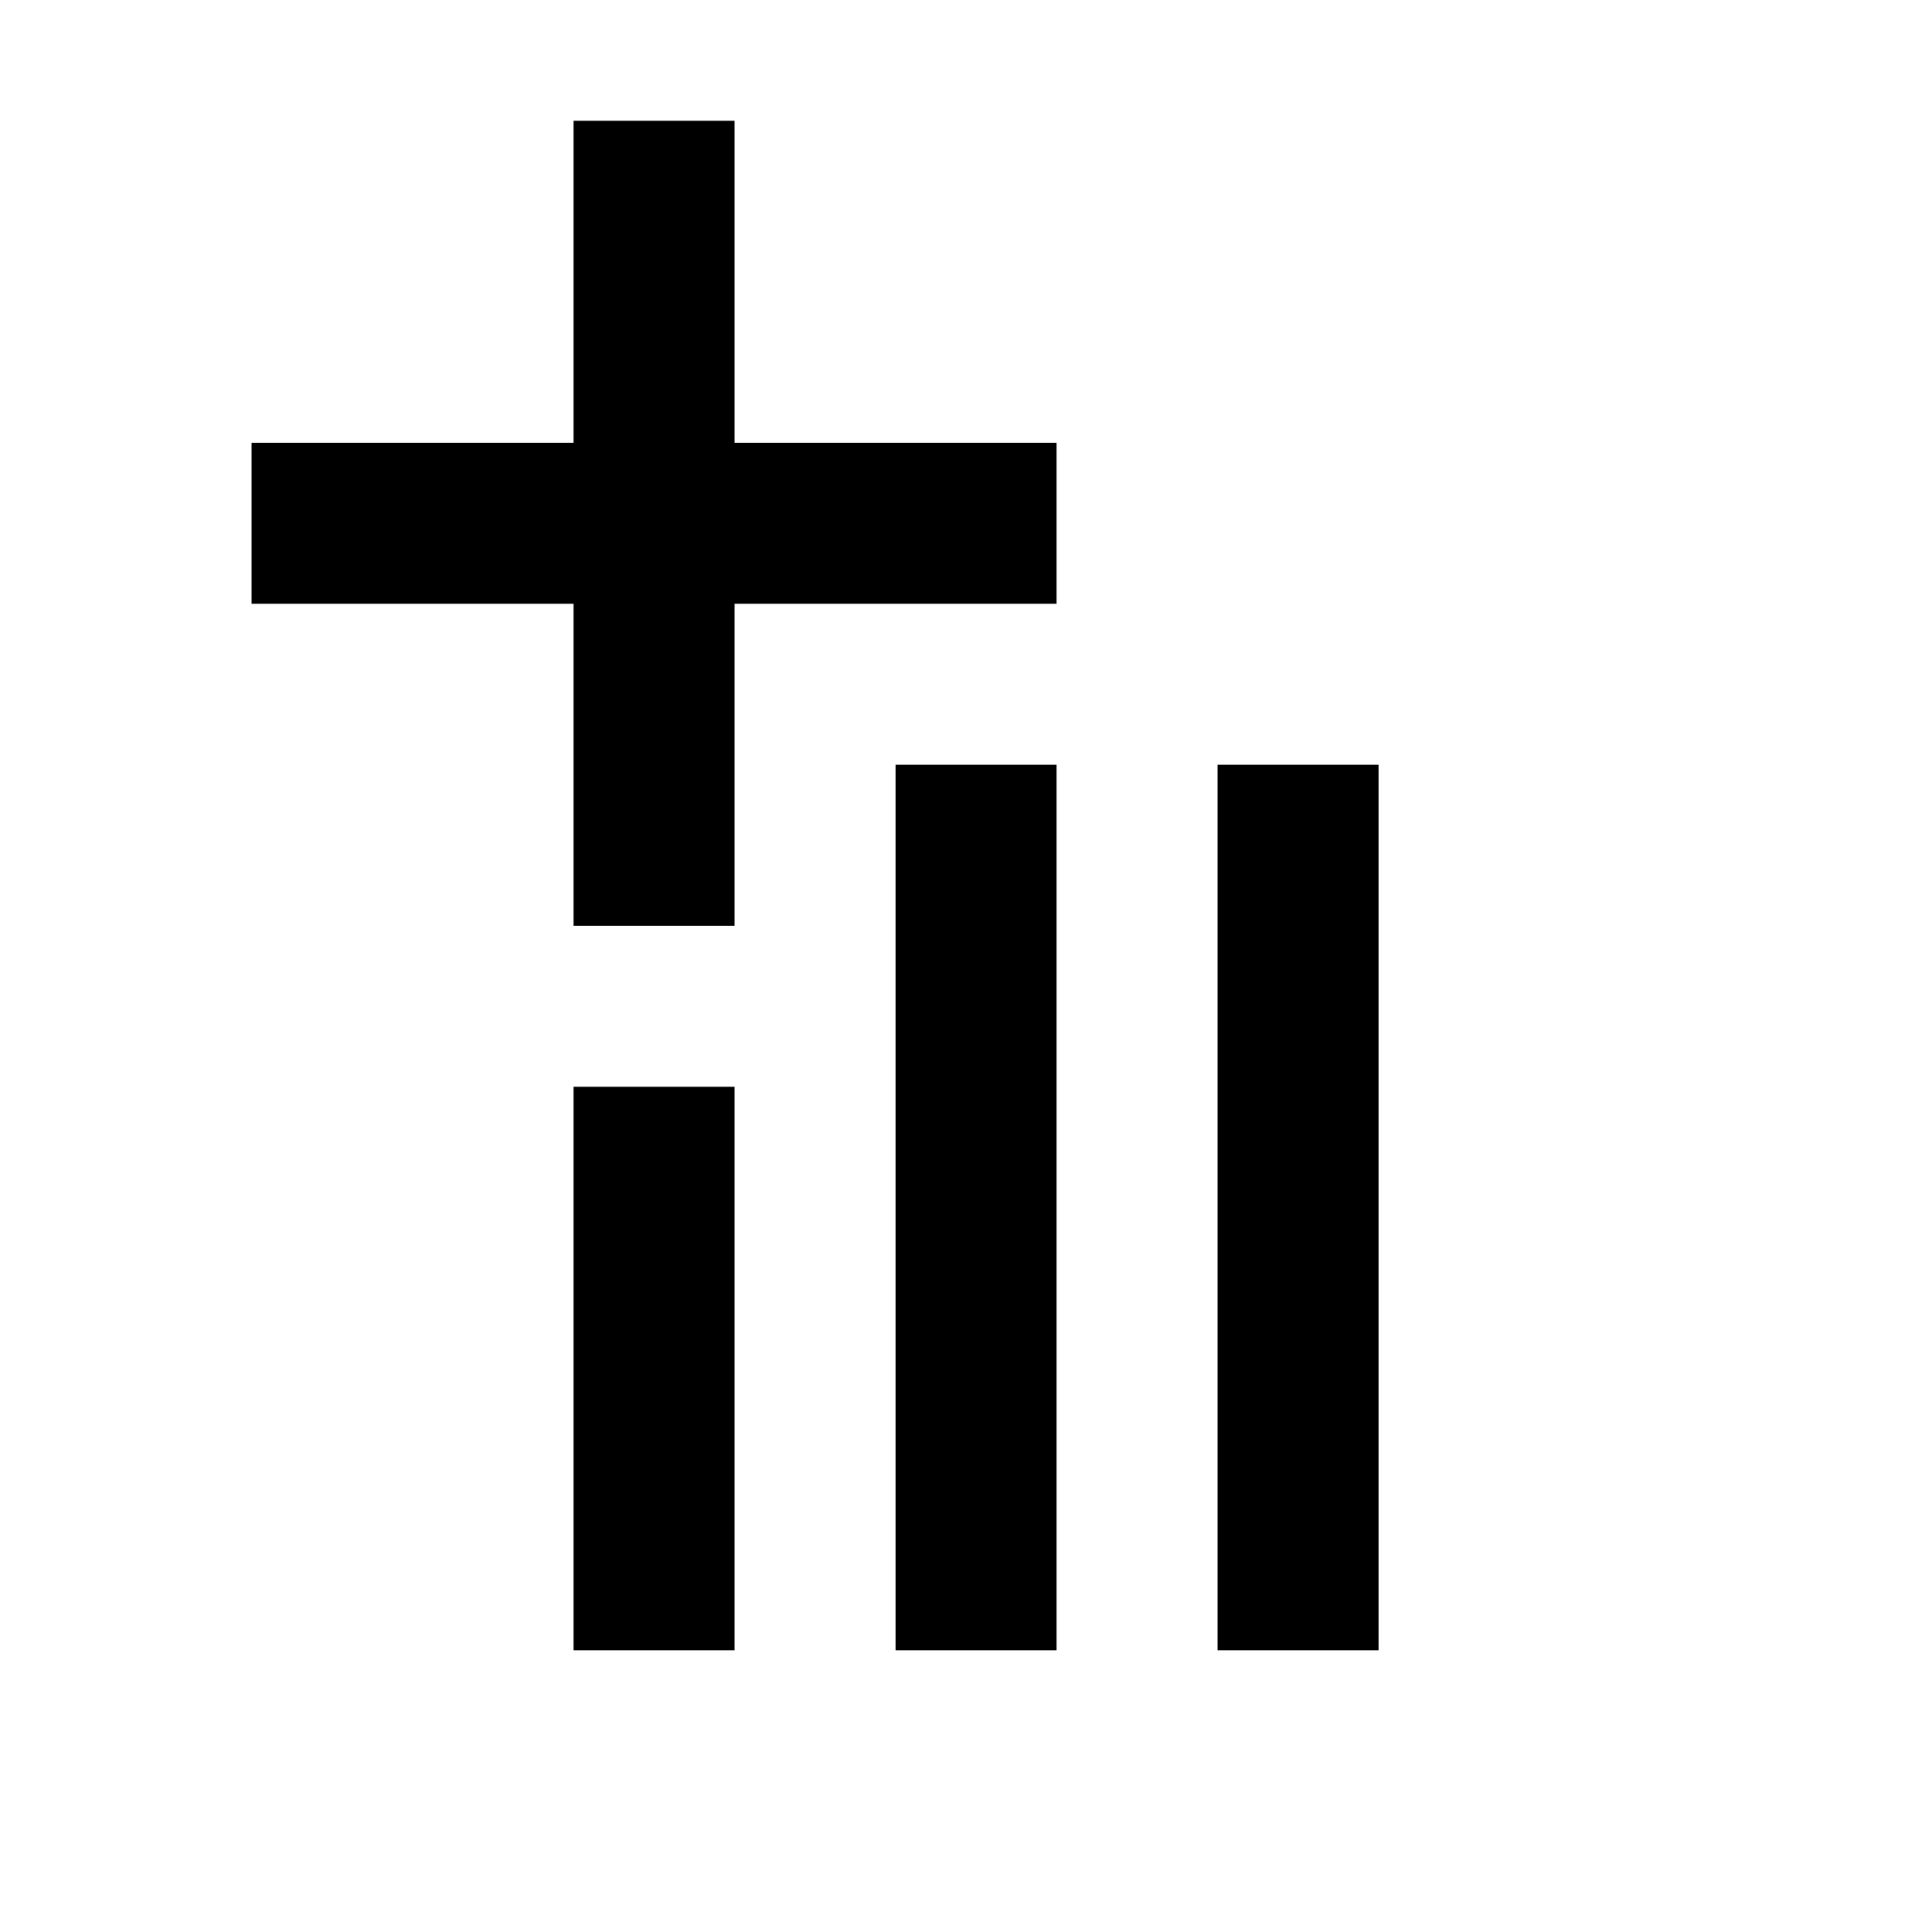 <svg xmlns="http://www.w3.org/2000/svg" viewBox="0 0 24 24" width="24px" height="24px"><g xmlns="http://www.w3.org/2000/svg" transform="matrix(0 -1 1 0 -0 24)"><g><rect fill="none" height="24" width="24"></rect></g><g><path d="M14.5,13.125 H3.5 v-2 h11 V13.125 M14.5,17.125 H3.5 v-2 h11 V17.125 M18.5,9.125 v4 h-2 v-4 h-4 v-2 h4 v-4 h2 v4 h4 v2 H18.5 M3.5,7.125 h7 v2 H3.5 V7.125 "></path></g></g></svg>